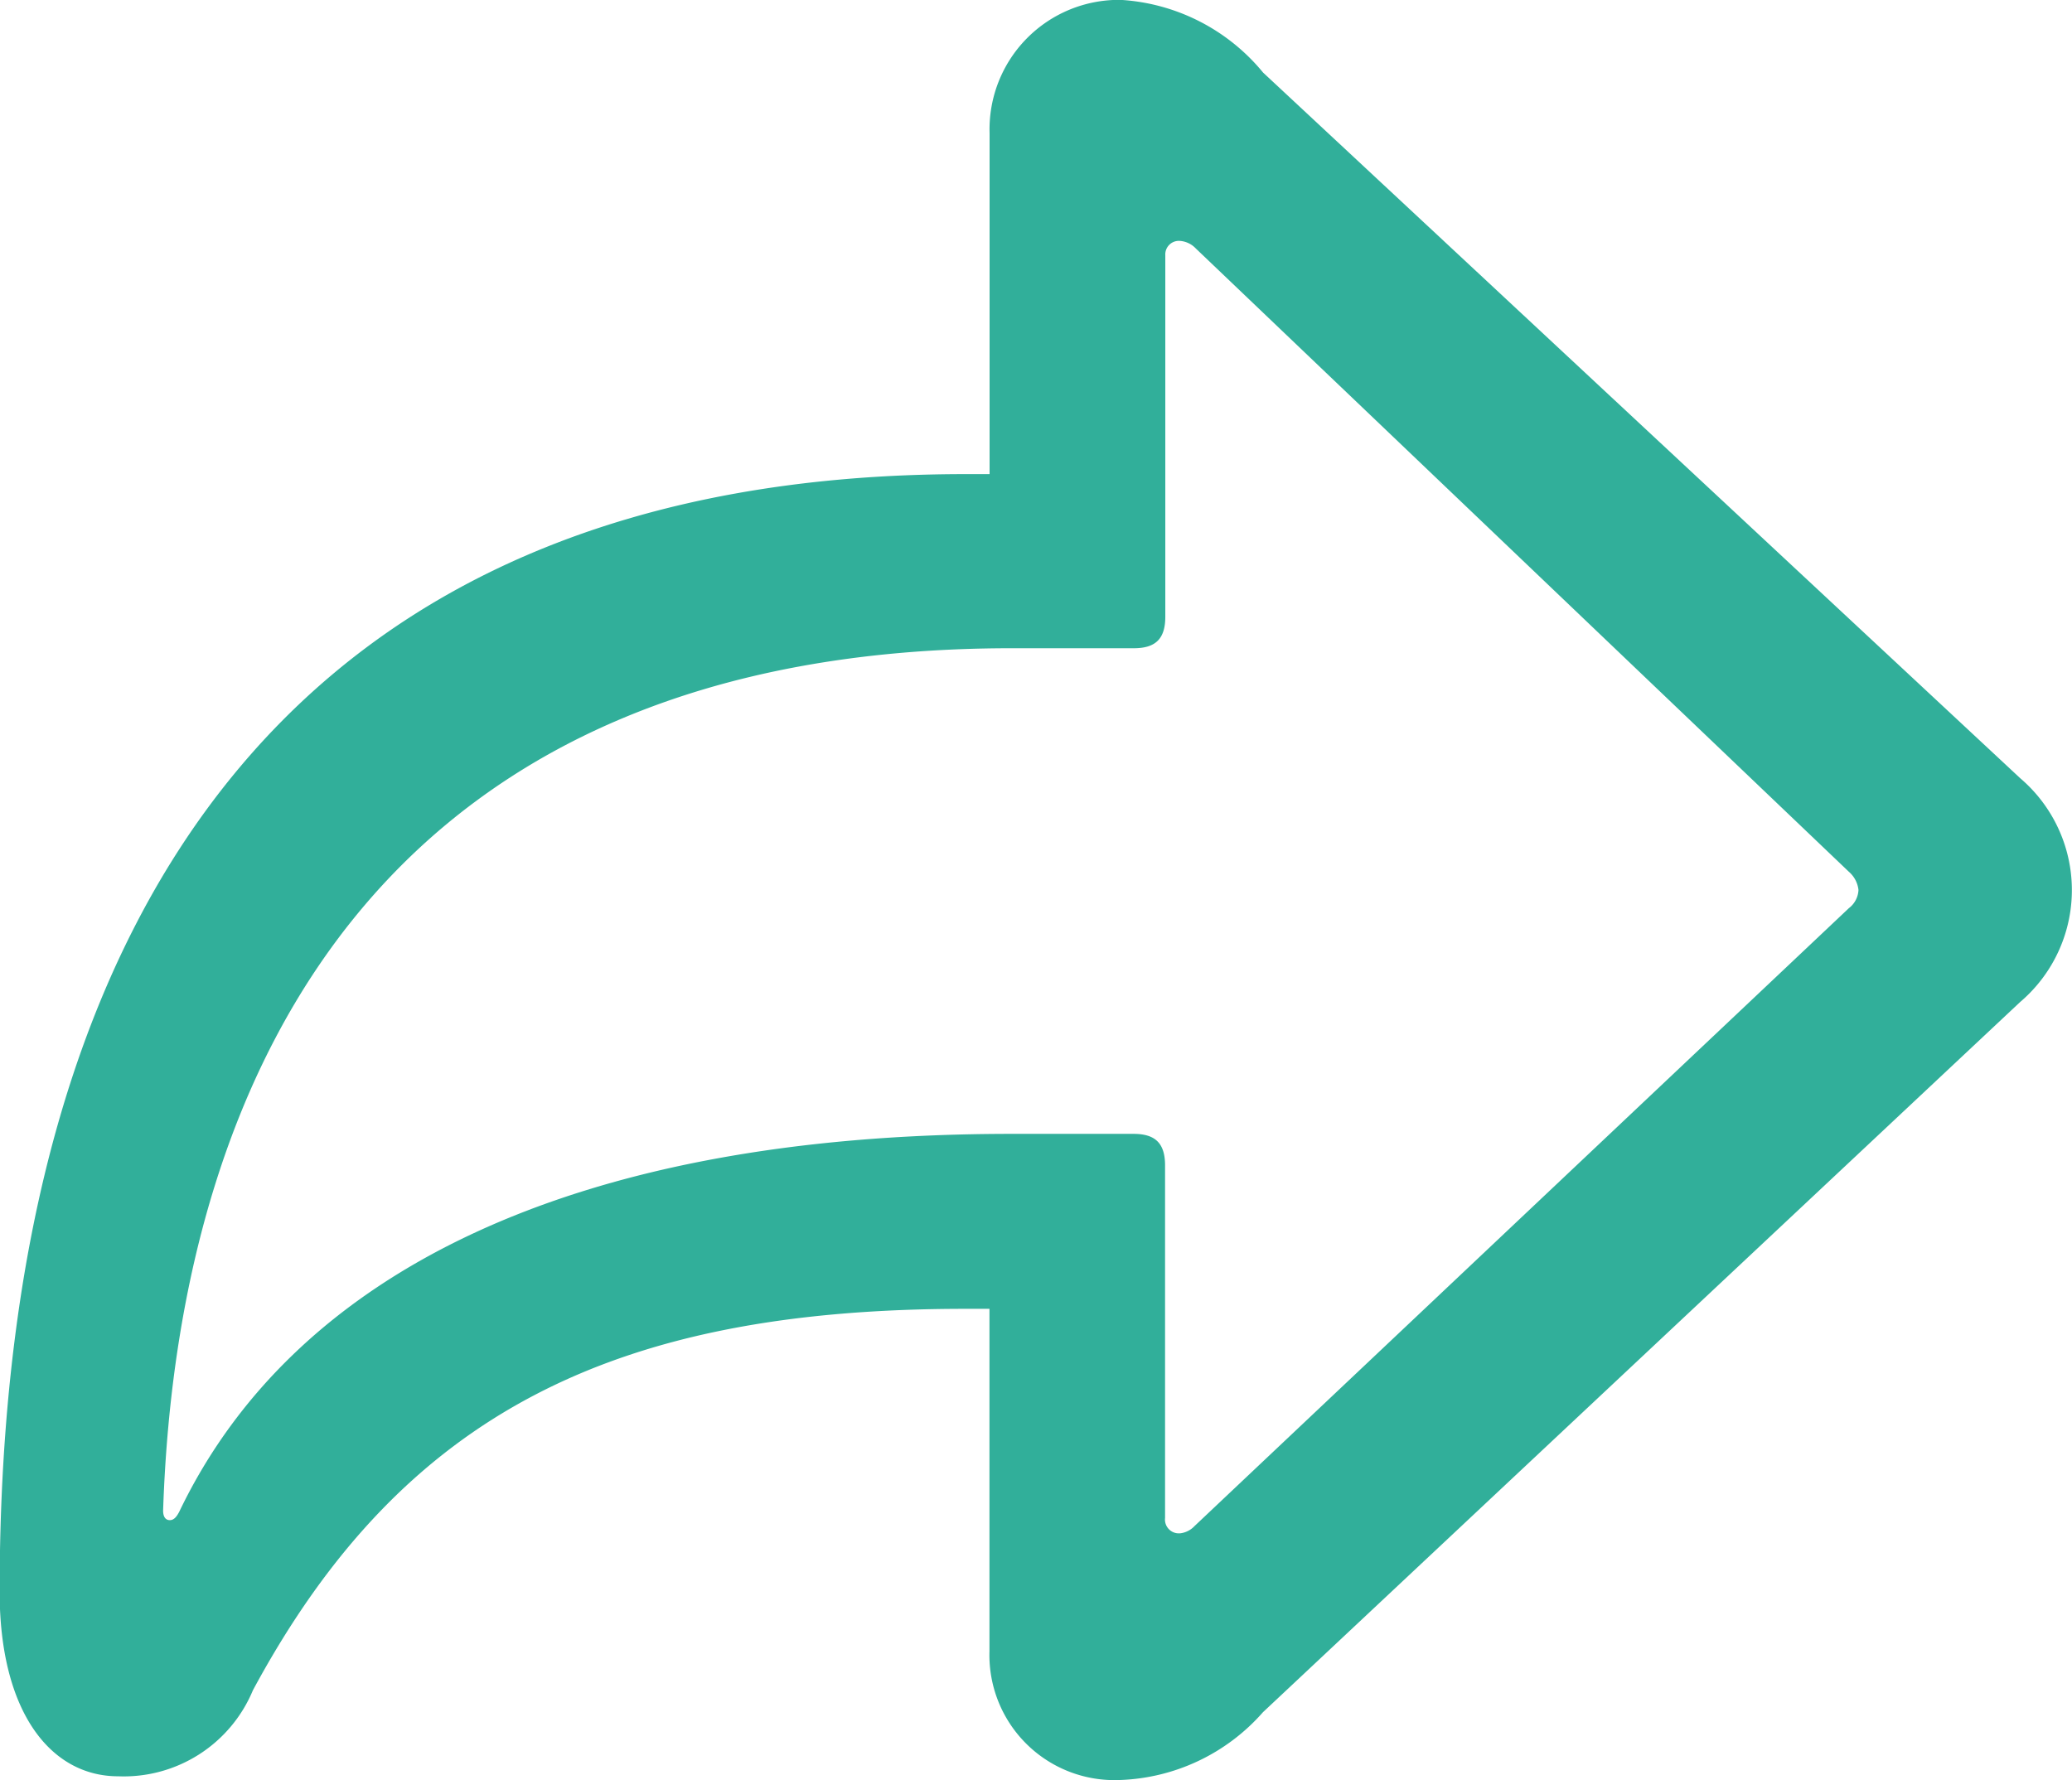 <svg xmlns="http://www.w3.org/2000/svg" width="17.098" height="14.691" viewBox="0 0 17.098 14.691">
  <path id="arrowshape.turn.up.right" d="M14.117,20.163a1.646,1.646,0,0,0,1.191-.56l6.249-5.862a1.213,1.213,0,0,0,0-1.846L15.309,6.071a1.648,1.648,0,0,0-1.176-.6,1.068,1.068,0,0,0-1.081,1.1V9.385h-.2c-5.444,0-7.969,3.5-7.969,9.224,0,1,.426,1.523.978,1.523a1.154,1.154,0,0,0,1.112-.71c1.239-2.3,3-3.148,5.878-3.148h.2V19.1A1.032,1.032,0,0,0,14.117,20.163Zm.5-2.036A.114.114,0,0,1,14.5,18V15.09c0-.181-.079-.26-.26-.26h-1.01c-3.614,0-5.918,1.144-6.864,3.117-.024.047-.047.071-.079.071s-.055-.024-.055-.079c.126-3.764,1.917-7.117,7-7.117h1.01c.181,0,.26-.079.26-.26V7.578a.112.112,0,0,1,.118-.118.2.2,0,0,1,.134.063l5.389,5.144a.232.232,0,0,1,.079.15.2.2,0,0,1-.079.15l-5.4,5.1A.193.193,0,0,1,14.622,18.127Z" transform="translate(-4.886 -5.472)" fill="#31AF9A"/>
</svg>
